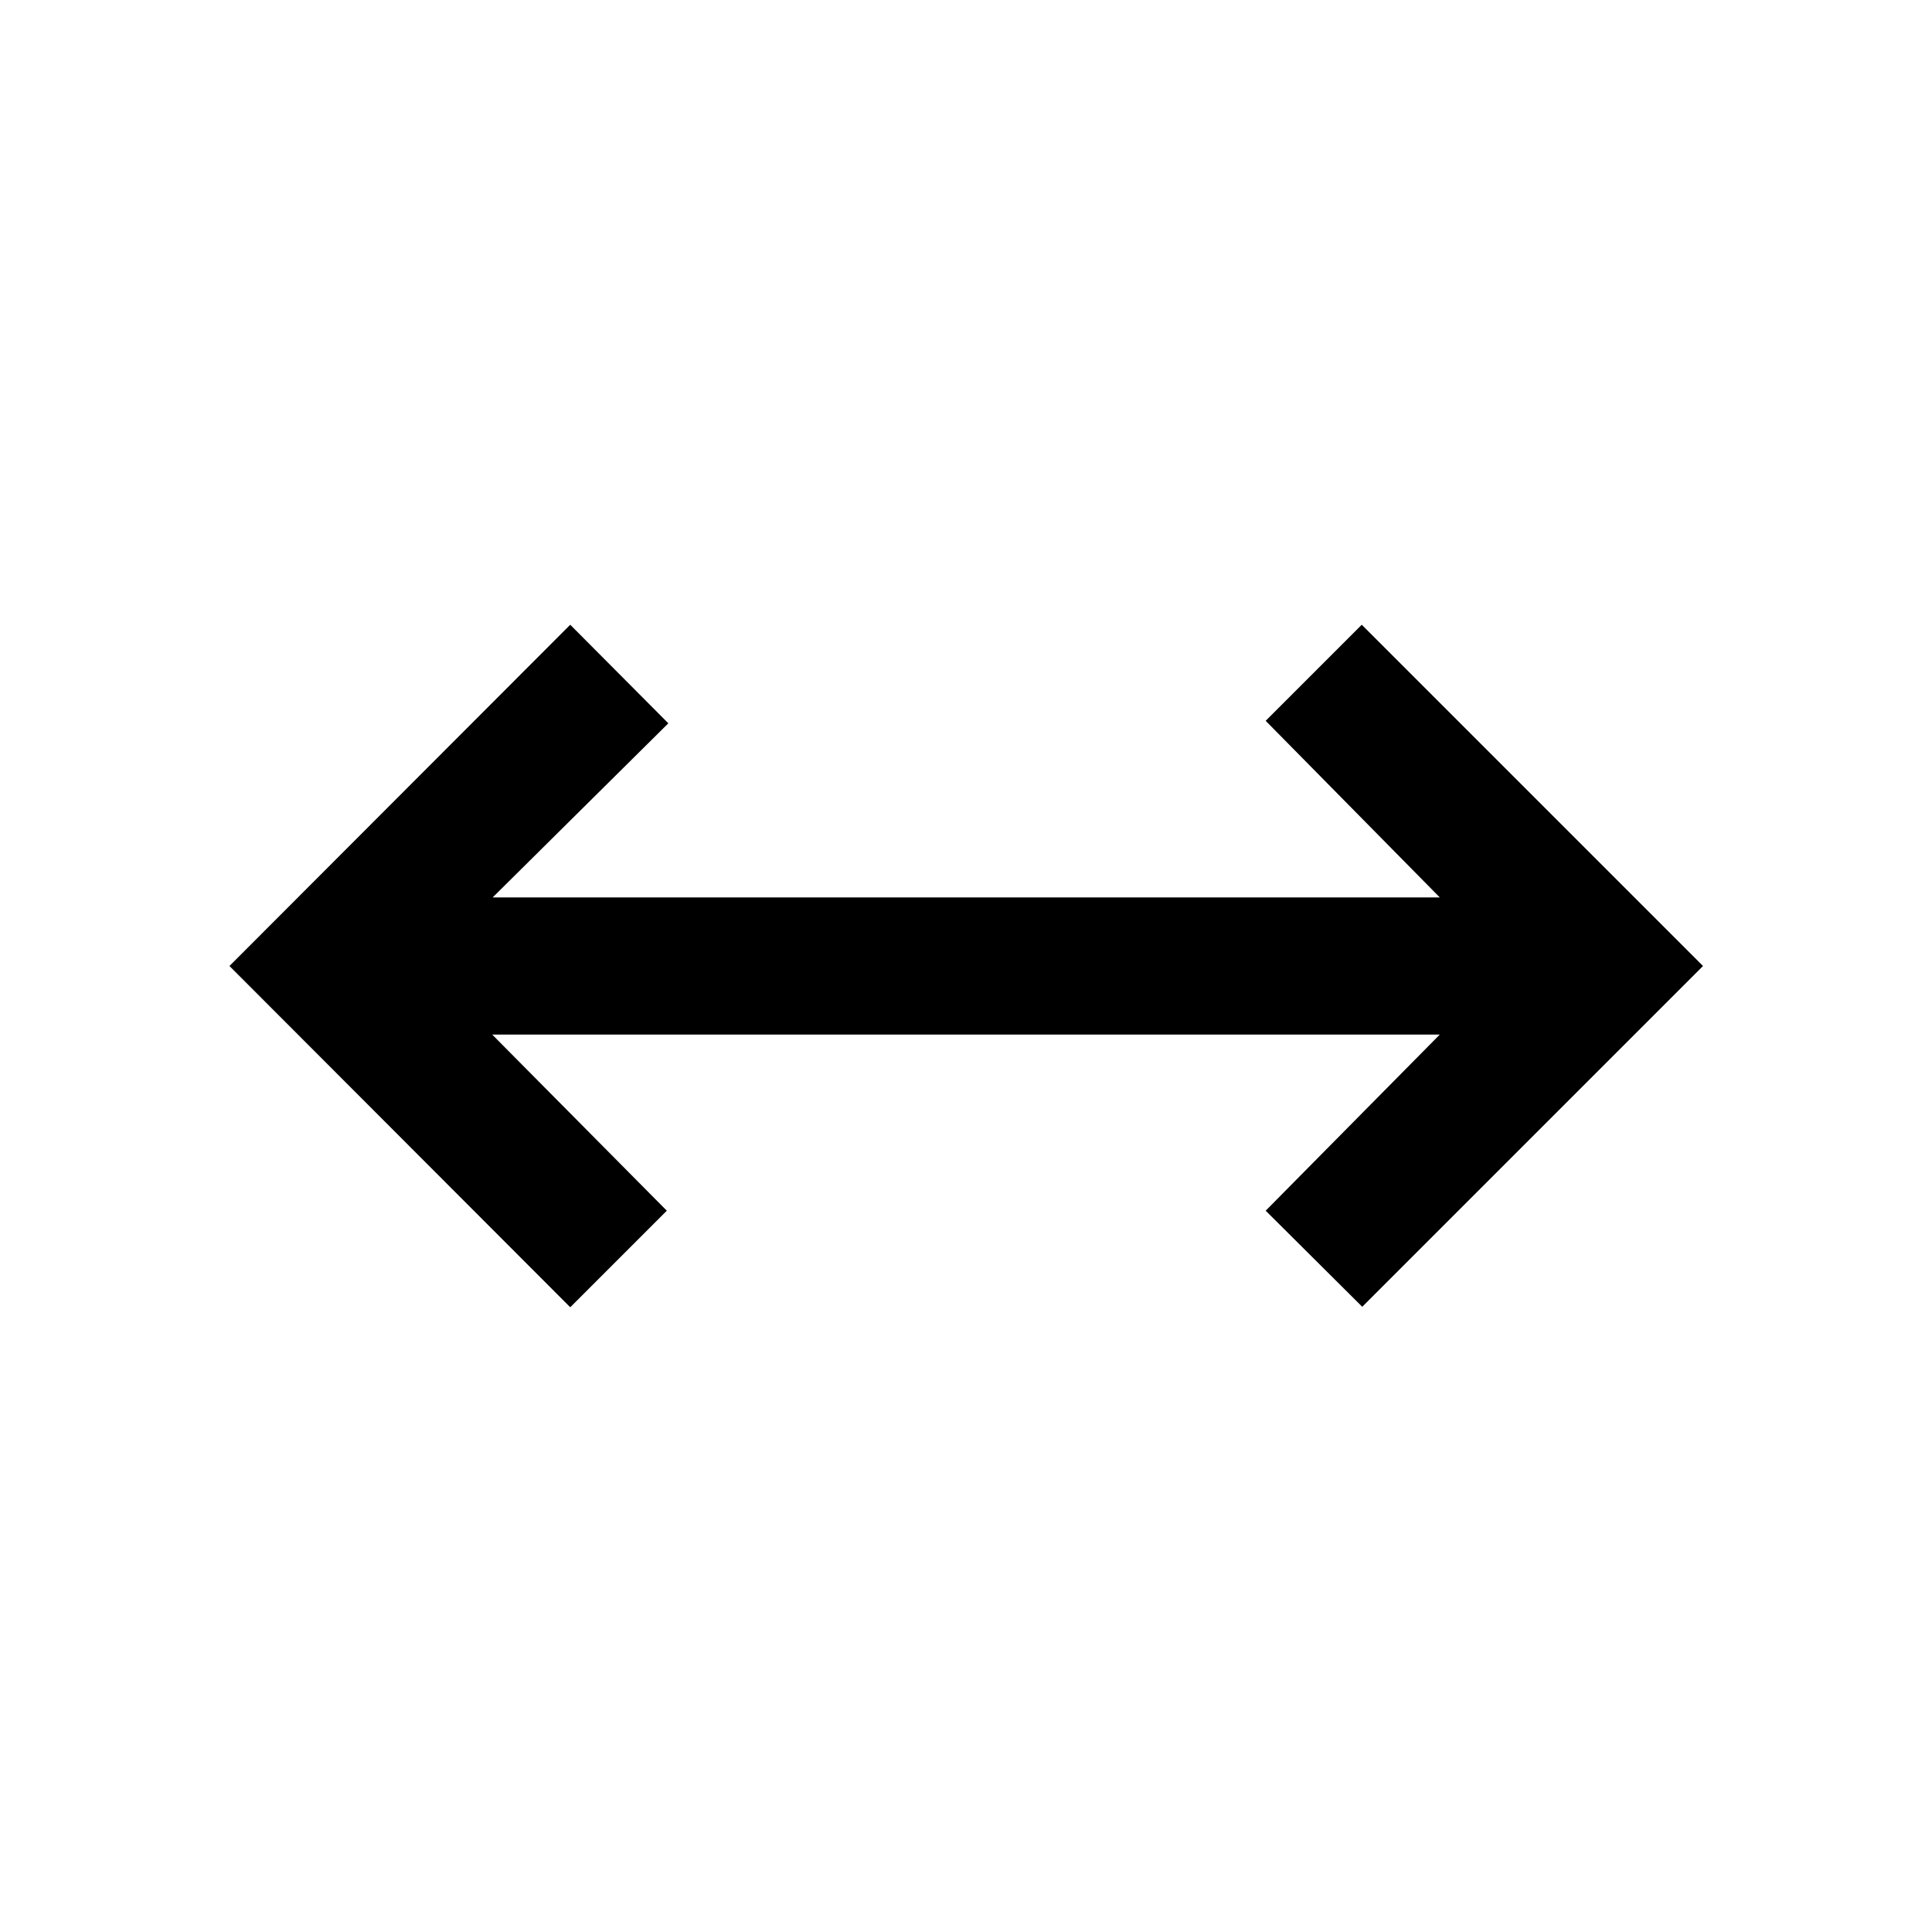 <svg xmlns="http://www.w3.org/2000/svg" height="48" viewBox="0 -960 960 960" width="48"><path d="M283.35-310.43 114.02-480l169.33-169.57 48.74 48.98-87.29 86.52h470.63l-86.52-87.76 47.74-47.74L846.22-480 676.89-310.67l-47.98-47.74 86.52-87.52H244.57l86.76 87.52-47.98 47.98Z"/></svg>